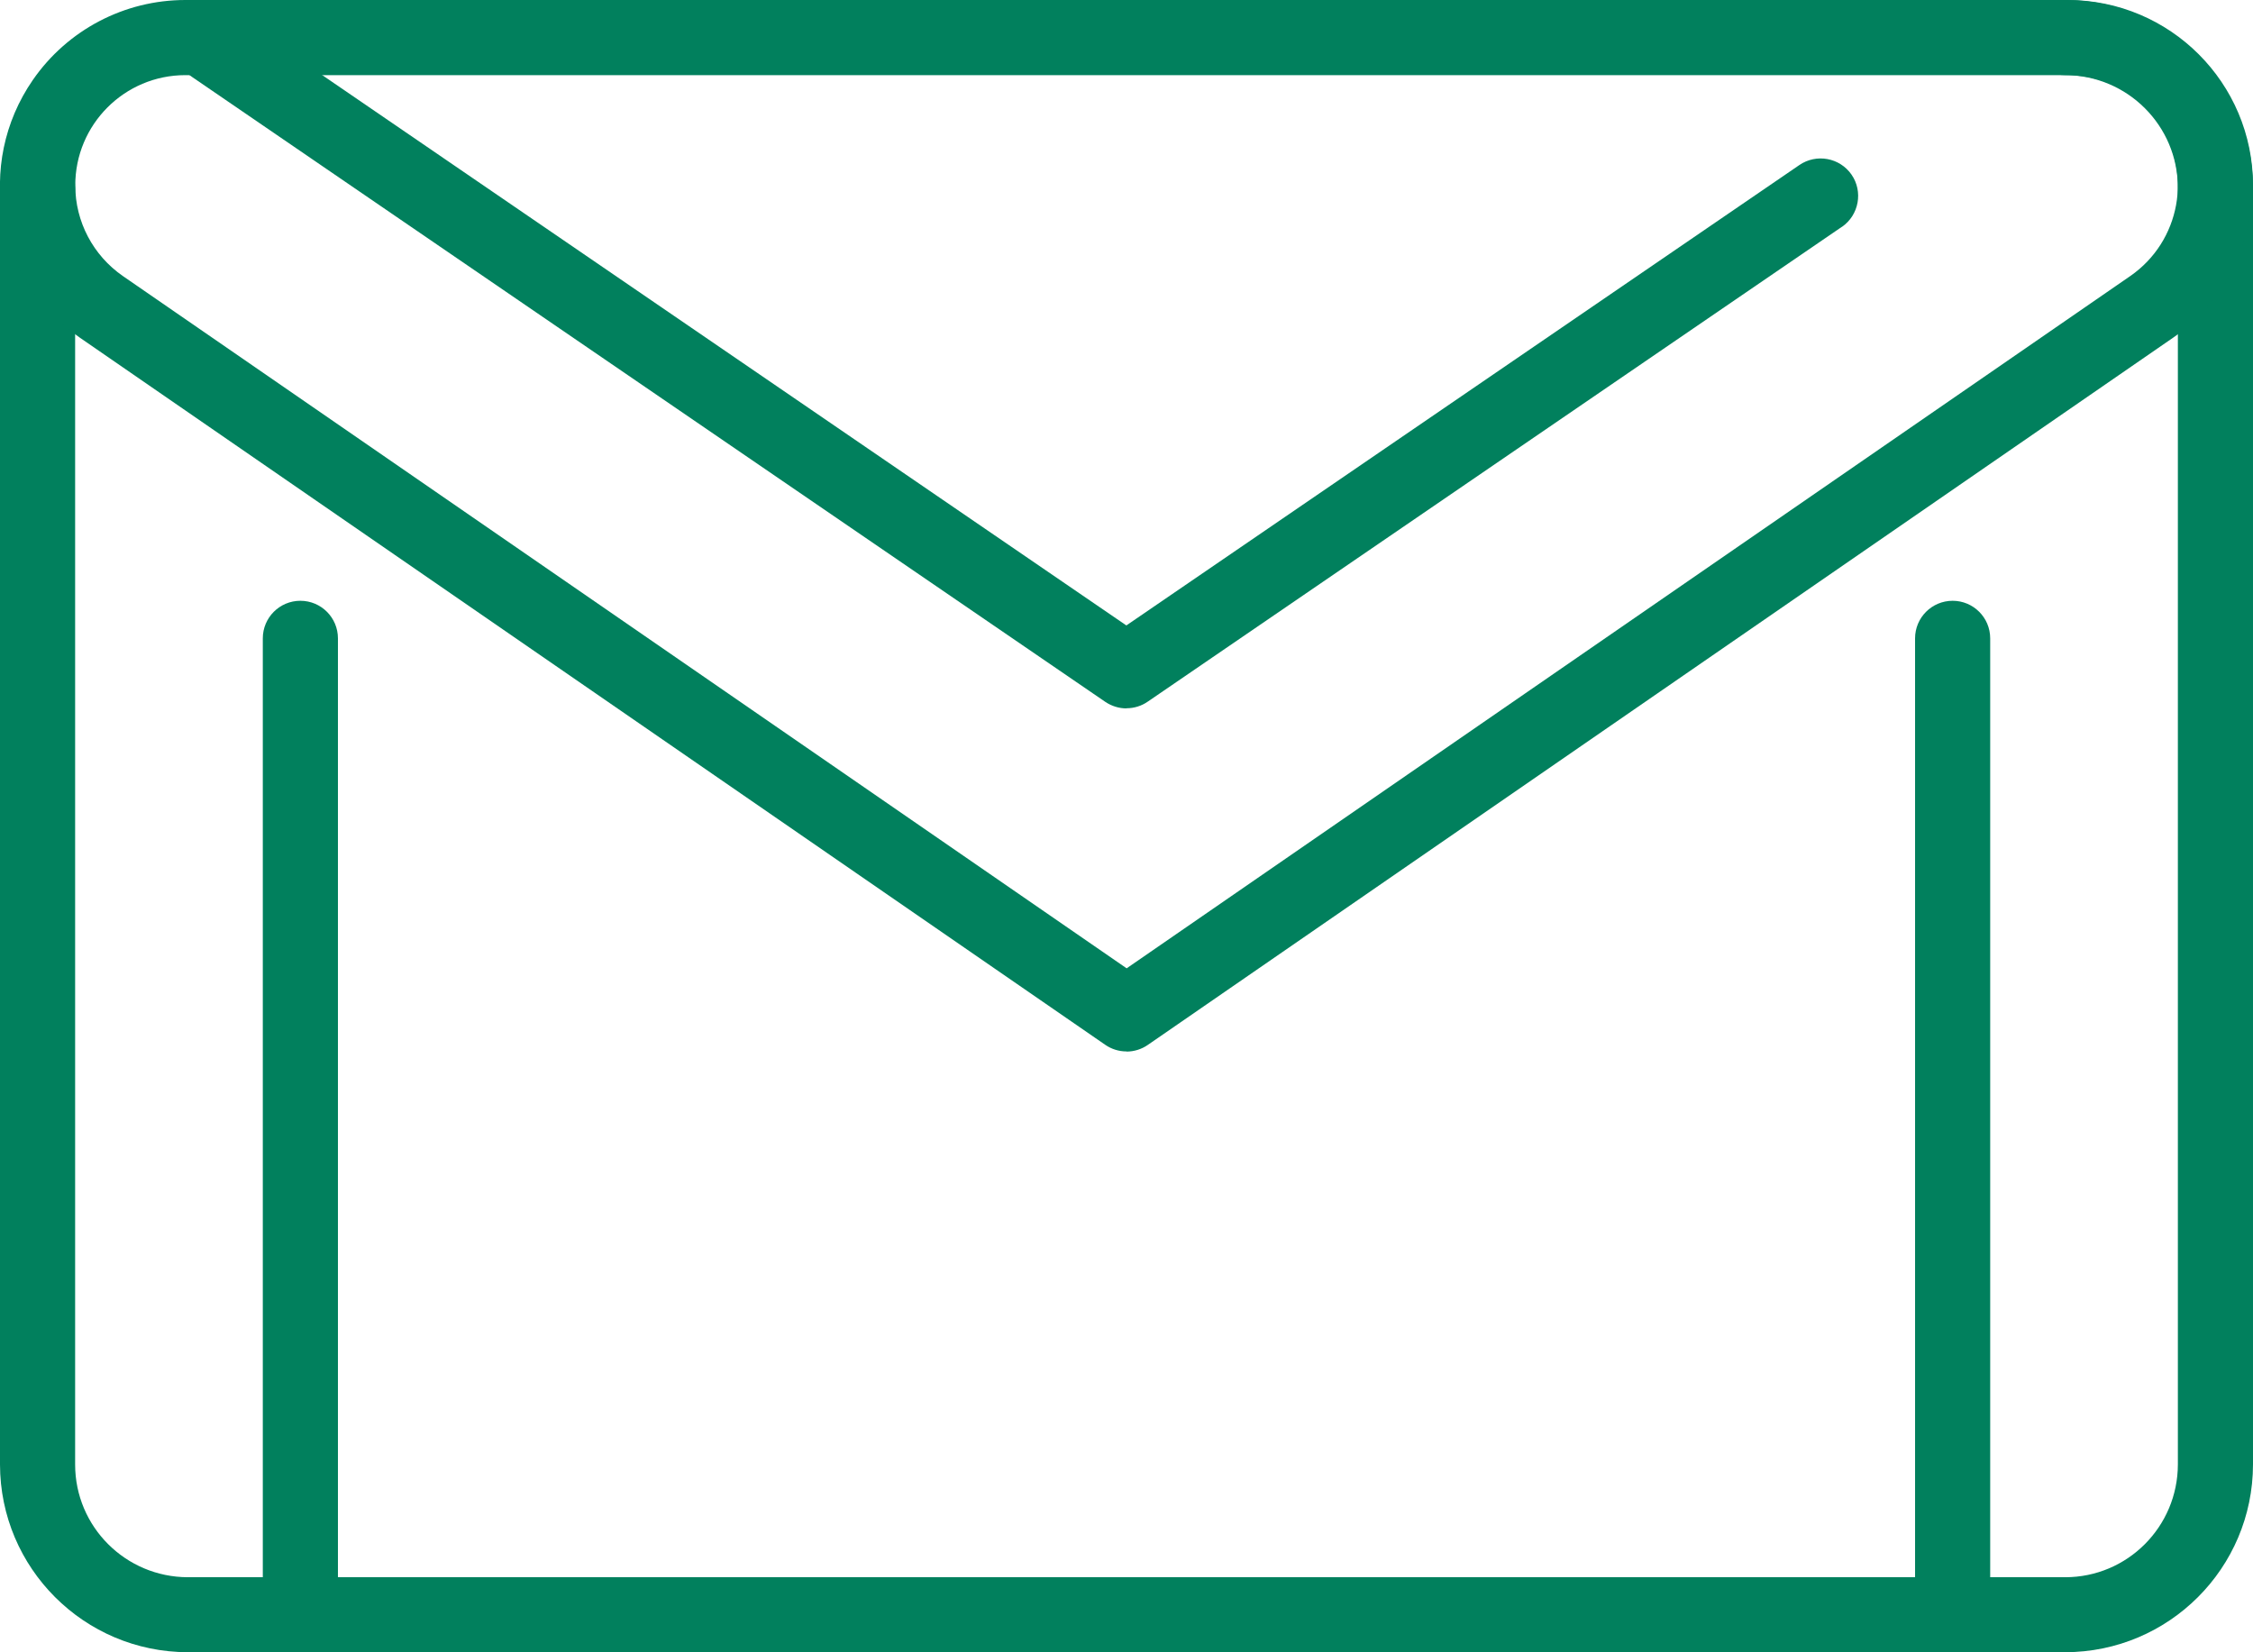 <?xml version="1.0" encoding="UTF-8"?>
<svg id="Layer_2" data-name="Layer 2" xmlns="http://www.w3.org/2000/svg" viewBox="0 0 155.34 113.91">
  <defs>
    <style>
      .cls-1 {
        fill: #01805d;
      }
    </style>
  </defs>
  <g id="Layer_1-2" data-name="Layer 1">
    <g id="Gmail">
      <path id="Path_107" data-name="Path 107" class="cls-1" d="M134.63,113.91c-1.43,0-2.59-1.16-2.59-2.59V44.01c0-1.43,1.16-2.59,2.59-2.59,1.43,0,2.59,1.16,2.59,2.59V111.32c0,1.43-1.16,2.59-2.59,2.59Z"/>
      <path id="Path_108" data-name="Path 108" class="cls-1" d="M20.71,113.91c-1.43,0-2.59-1.16-2.59-2.59V44.01c0-1.43,1.16-2.59,2.59-2.59,1.43,0,2.59,1.16,2.59,2.59V111.32c0,1.43-1.16,2.59-2.59,2.59Z"/>
      <g id="Group_23" data-name="Group 23">
        <path id="Path_109" data-name="Path 109" class="cls-1" d="M77.67,48.84c-.52,0-1.03-.16-1.46-.45L13.22,5.29c-1.2-.78-1.54-2.38-.76-3.58,.78-1.2,2.38-1.54,3.58-.76,.03,.02,.07,.04,.1,.07l61.52,42.1L124.06,11.38c1.18-.81,2.79-.51,3.6,.66s.51,2.79-.66,3.6c0,0,0,0-.01,0l-47.85,32.73c-.43,.3-.94,.46-1.47,.46Z"/>
      </g>
      <g id="Group_24" data-name="Group 24">
        <path id="Path_110" data-name="Path 110" class="cls-1" d="M142.39,113.91H12.95C5.8,113.9,.01,108.11,0,100.97V12.95C0,11.52,1.16,10.36,2.59,10.36s2.59,1.16,2.59,2.59V100.97c0,4.29,3.48,7.76,7.77,7.77H142.39c4.29,0,7.76-3.48,7.77-7.77V12.95c0-4.29-3.48-7.76-7.77-7.77-1.43,0-2.59-1.16-2.59-2.59S140.96,0,142.39,0c7.15,0,12.94,5.8,12.95,12.95V100.97c-.01,7.14-5.8,12.93-12.95,12.94Z"/>
      </g>
      <g id="Group_25" data-name="Group 25">
        <path id="Path_111" data-name="Path 111" class="cls-1" d="M77.67,72.49c-.53,0-1.04-.16-1.47-.46L5.52,23.29C-.29,19.28-1.75,11.33,2.26,5.52,4.65,2.06,8.58,0,12.78,0H142.56c7.06,0,12.78,5.72,12.78,12.77,0,4.2-2.06,8.13-5.52,10.52l-70.68,48.75c-.43,.3-.95,.46-1.47,.46ZM12.78,5.18c-4.2,0-7.6,3.41-7.59,7.61,0,2.49,1.23,4.82,3.28,6.24l69.21,47.73L146.88,19.03c3.45-2.39,4.32-7.12,1.93-10.57-1.42-2.05-3.75-3.27-6.24-3.28H12.78Z"/>
      </g>
    </g>
  </g>
</svg>
